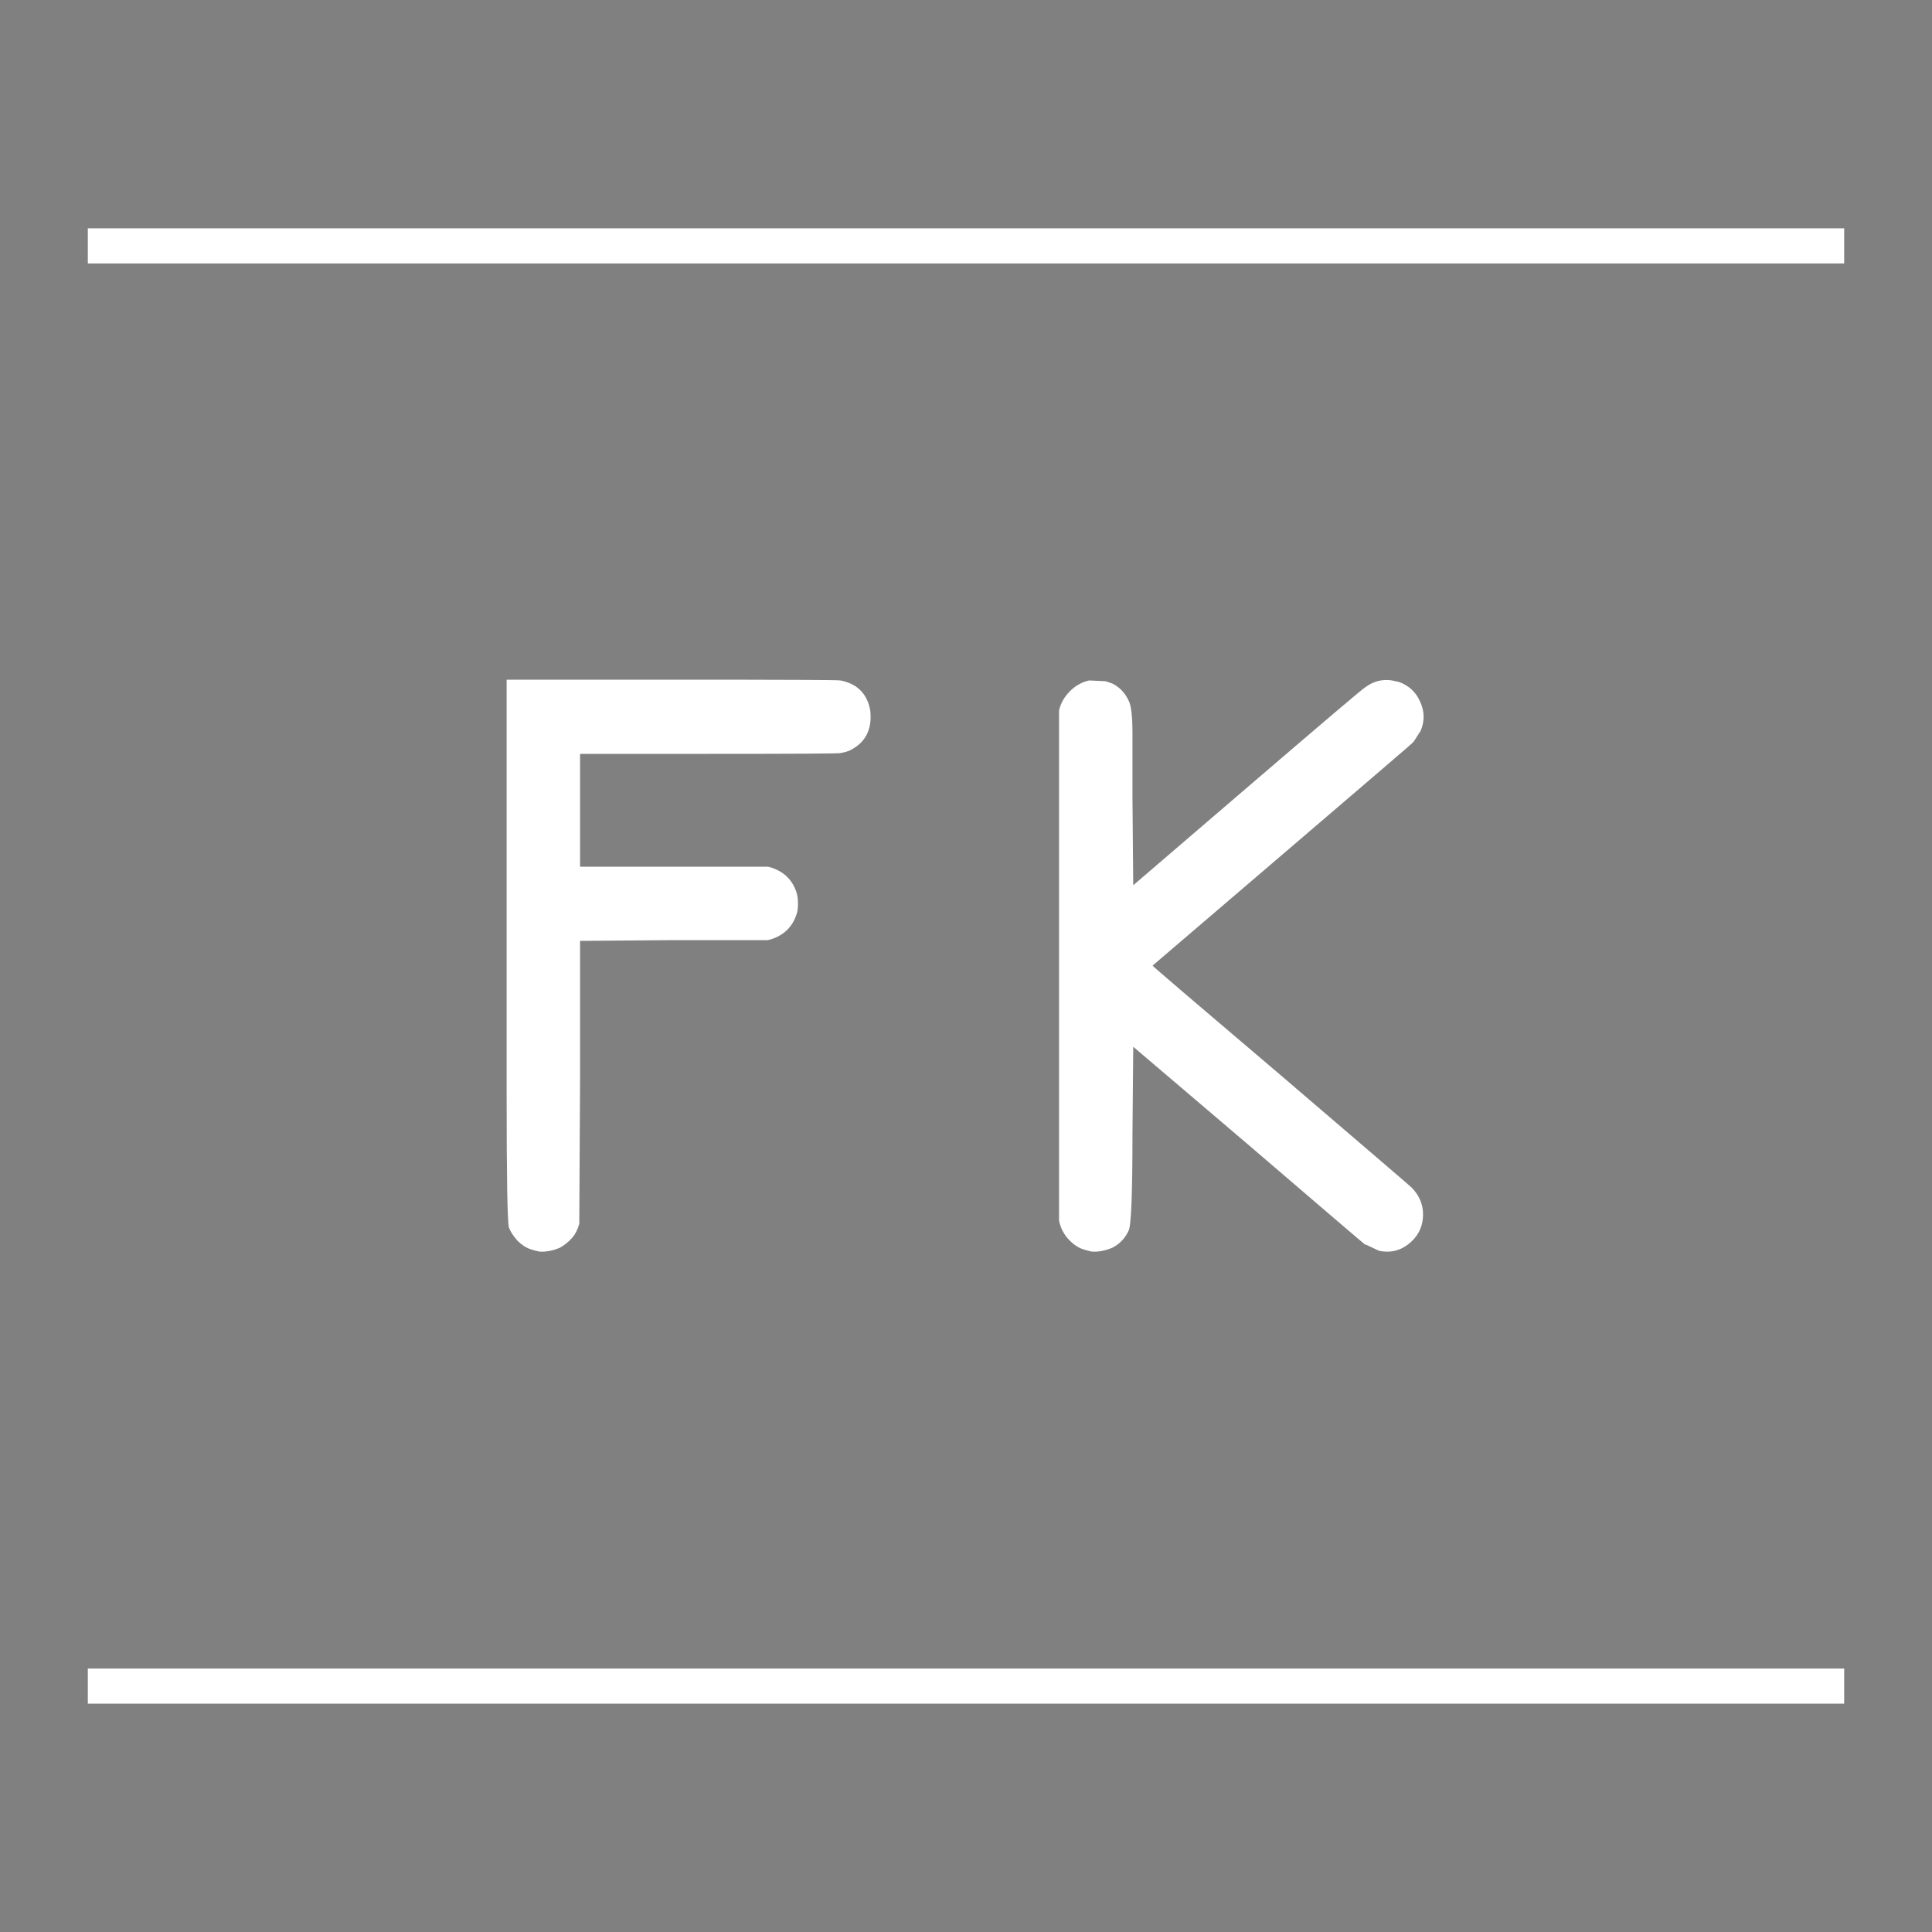 <?xml version="1.0" encoding="UTF-8" standalone="no"?>
<!-- Created with Inkscape (http://www.inkscape.org/) -->

<svg
   xmlns:dc="http://purl.org/dc/elements/1.1/"
   xmlns:cc="http://creativecommons.org/ns#"
   xmlns:rdf="http://www.w3.org/1999/02/22-rdf-syntax-ns#"
   xmlns:svg="http://www.w3.org/2000/svg"
   xmlns="http://www.w3.org/2000/svg"
   xmlns:sodipodi="http://sodipodi.sourceforge.net/DTD/sodipodi-0.dtd"
   xmlns:inkscape="http://www.inkscape.org/namespaces/inkscape"
   width="55"
   height="55"
   id="svg3386"
   version="1.1"
   inkscape:version="0.48.3.1 r9886"
   sodipodi:docname="fk.svg">
  <rect width="100%" height="100%" fill="#808080" stroke="none"/>
  <defs
     id="defs3388" />
  <sodipodi:namedview
     id="base"
     pagecolor="#000000"
     bordercolor="#666666"
     borderopacity="1.0"
     inkscape:pageopacity="0.0"
     inkscape:pageshadow="2"
     inkscape:zoom="3.8363408"
     inkscape:cx="29.646817"
     inkscape:cy="21.580438"
     inkscape:document-units="px"
     inkscape:current-layer="layer1"
     showgrid="false" />
  <g
     inkscape:label="icon"
     inkscape:groupmode="layer"
     id="layer1">
    <path
       style="fill:#000000;stroke:#ffffff;display:inline"
       d="m 2.5,48 50,0 m 0,-41 -50,0"
       id="path3468"
       inkscape:connector-curvature="0"
       sodipodi:nodetypes="cccc" />
    <g
       style="font-size:22px;font-style:normal;font-variant:normal;font-weight:normal;font-stretch:normal;text-align:start;line-height:125%;letter-spacing:0px;word-spacing:0px;writing-mode:lr-tb;text-anchor:start;fill:#ffffff;fill-opacity:1;stroke:none;display:inline;font-family:OCRA;-inkscape-font-specification:OCRA Medium"
       id="text3470">
      <path
         d="m 14.423,27.005 0,-7.656 4.708,0 c 3.139,1.6e-5 4.737,0.007 4.796,0.022 0.455,0.088 0.733,0.352 0.836,0.792 0.015,0.073 0.022,0.154 0.022,0.242 -1.3e-5,0.455 -0.205,0.777 -0.616,0.968 -0.073,0.029 -0.154,0.051 -0.242,0.066 -0.059,0.015 -1.305,0.022 -3.74,0.022 l -3.674,0 0,1.606 0,1.606 2.684,0 2.662,0 0.088,0.022 c 0.367,0.117 0.609,0.352 0.726,0.704 0.029,0.088 0.044,0.198 0.044,0.33 -1.1e-5,0.132 -0.015,0.235 -0.044,0.308 -0.117,0.352 -0.359,0.587 -0.726,0.704 l -0.088,0.022 -2.662,0 -2.684,0.022 0,3.982 -0.022,4.07 c -0.044,0.161 -0.11,0.293 -0.198,0.396 -0.103,0.117 -0.22,0.213 -0.352,0.286 -0.205,0.088 -0.403,0.125 -0.594,0.11 -0.073,-0.015 -0.154,-0.037 -0.242,-0.066 -0.132,-0.044 -0.257,-0.125 -0.374,-0.242 -0.117,-0.132 -0.198,-0.257 -0.242,-0.374 -0.044,-0.132 -0.066,-1.393 -0.066,-3.784 -2e-6,-0.264 -2e-6,-1.65 0,-4.158"
         style=""
         id="path2986" />
      <path
         d="m 31.007,19.371 0.462,0.022 c 0.044,0.015 0.11,0.037 0.198,0.066 0.205,0.103 0.359,0.264 0.462,0.484 0.073,0.132 0.11,0.447 0.11,0.946 l 0,1.826 0.022,2.486 3.256,-2.794 c 2.171,-1.863 3.285,-2.809 3.344,-2.838 0.235,-0.176 0.491,-0.242 0.77,-0.198 0.073,0.015 0.139,0.029 0.198,0.044 0.279,0.103 0.477,0.286 0.594,0.55 0.132,0.279 0.139,0.557 0.022,0.836 l -0.198,0.308 -0.066,0.066 c -0.044,0.044 -1.283,1.107 -3.718,3.19 -2.435,2.083 -3.652,3.124 -3.652,3.124 -5e-6,0.015 1.217,1.056 3.652,3.124 2.435,2.083 3.674,3.146 3.718,3.19 0.22,0.22 0.33,0.477 0.33,0.77 -1.3e-5,0.308 -0.11,0.565 -0.33,0.77 -0.264,0.249 -0.572,0.337 -0.924,0.264 l -0.374,-0.176 -0.022,0 c -0.059,-0.044 -1.173,-0.997 -3.344,-2.86 l -3.256,-2.772 -0.022,2.486 c -5e-6,1.701 -0.037,2.618 -0.11,2.75 -0.103,0.22 -0.257,0.381 -0.462,0.484 -0.205,0.088 -0.403,0.125 -0.594,0.11 -0.073,-0.015 -0.154,-0.037 -0.242,-0.066 -0.132,-0.044 -0.257,-0.125 -0.374,-0.242 -0.161,-0.161 -0.264,-0.352 -0.308,-0.572 l 0,-14.52 c 0.044,-0.205 0.147,-0.389 0.308,-0.55 0.161,-0.161 0.345,-0.264 0.55,-0.308"
         style=""
         id="path2988" />
    </g>
  </g>
</svg>
